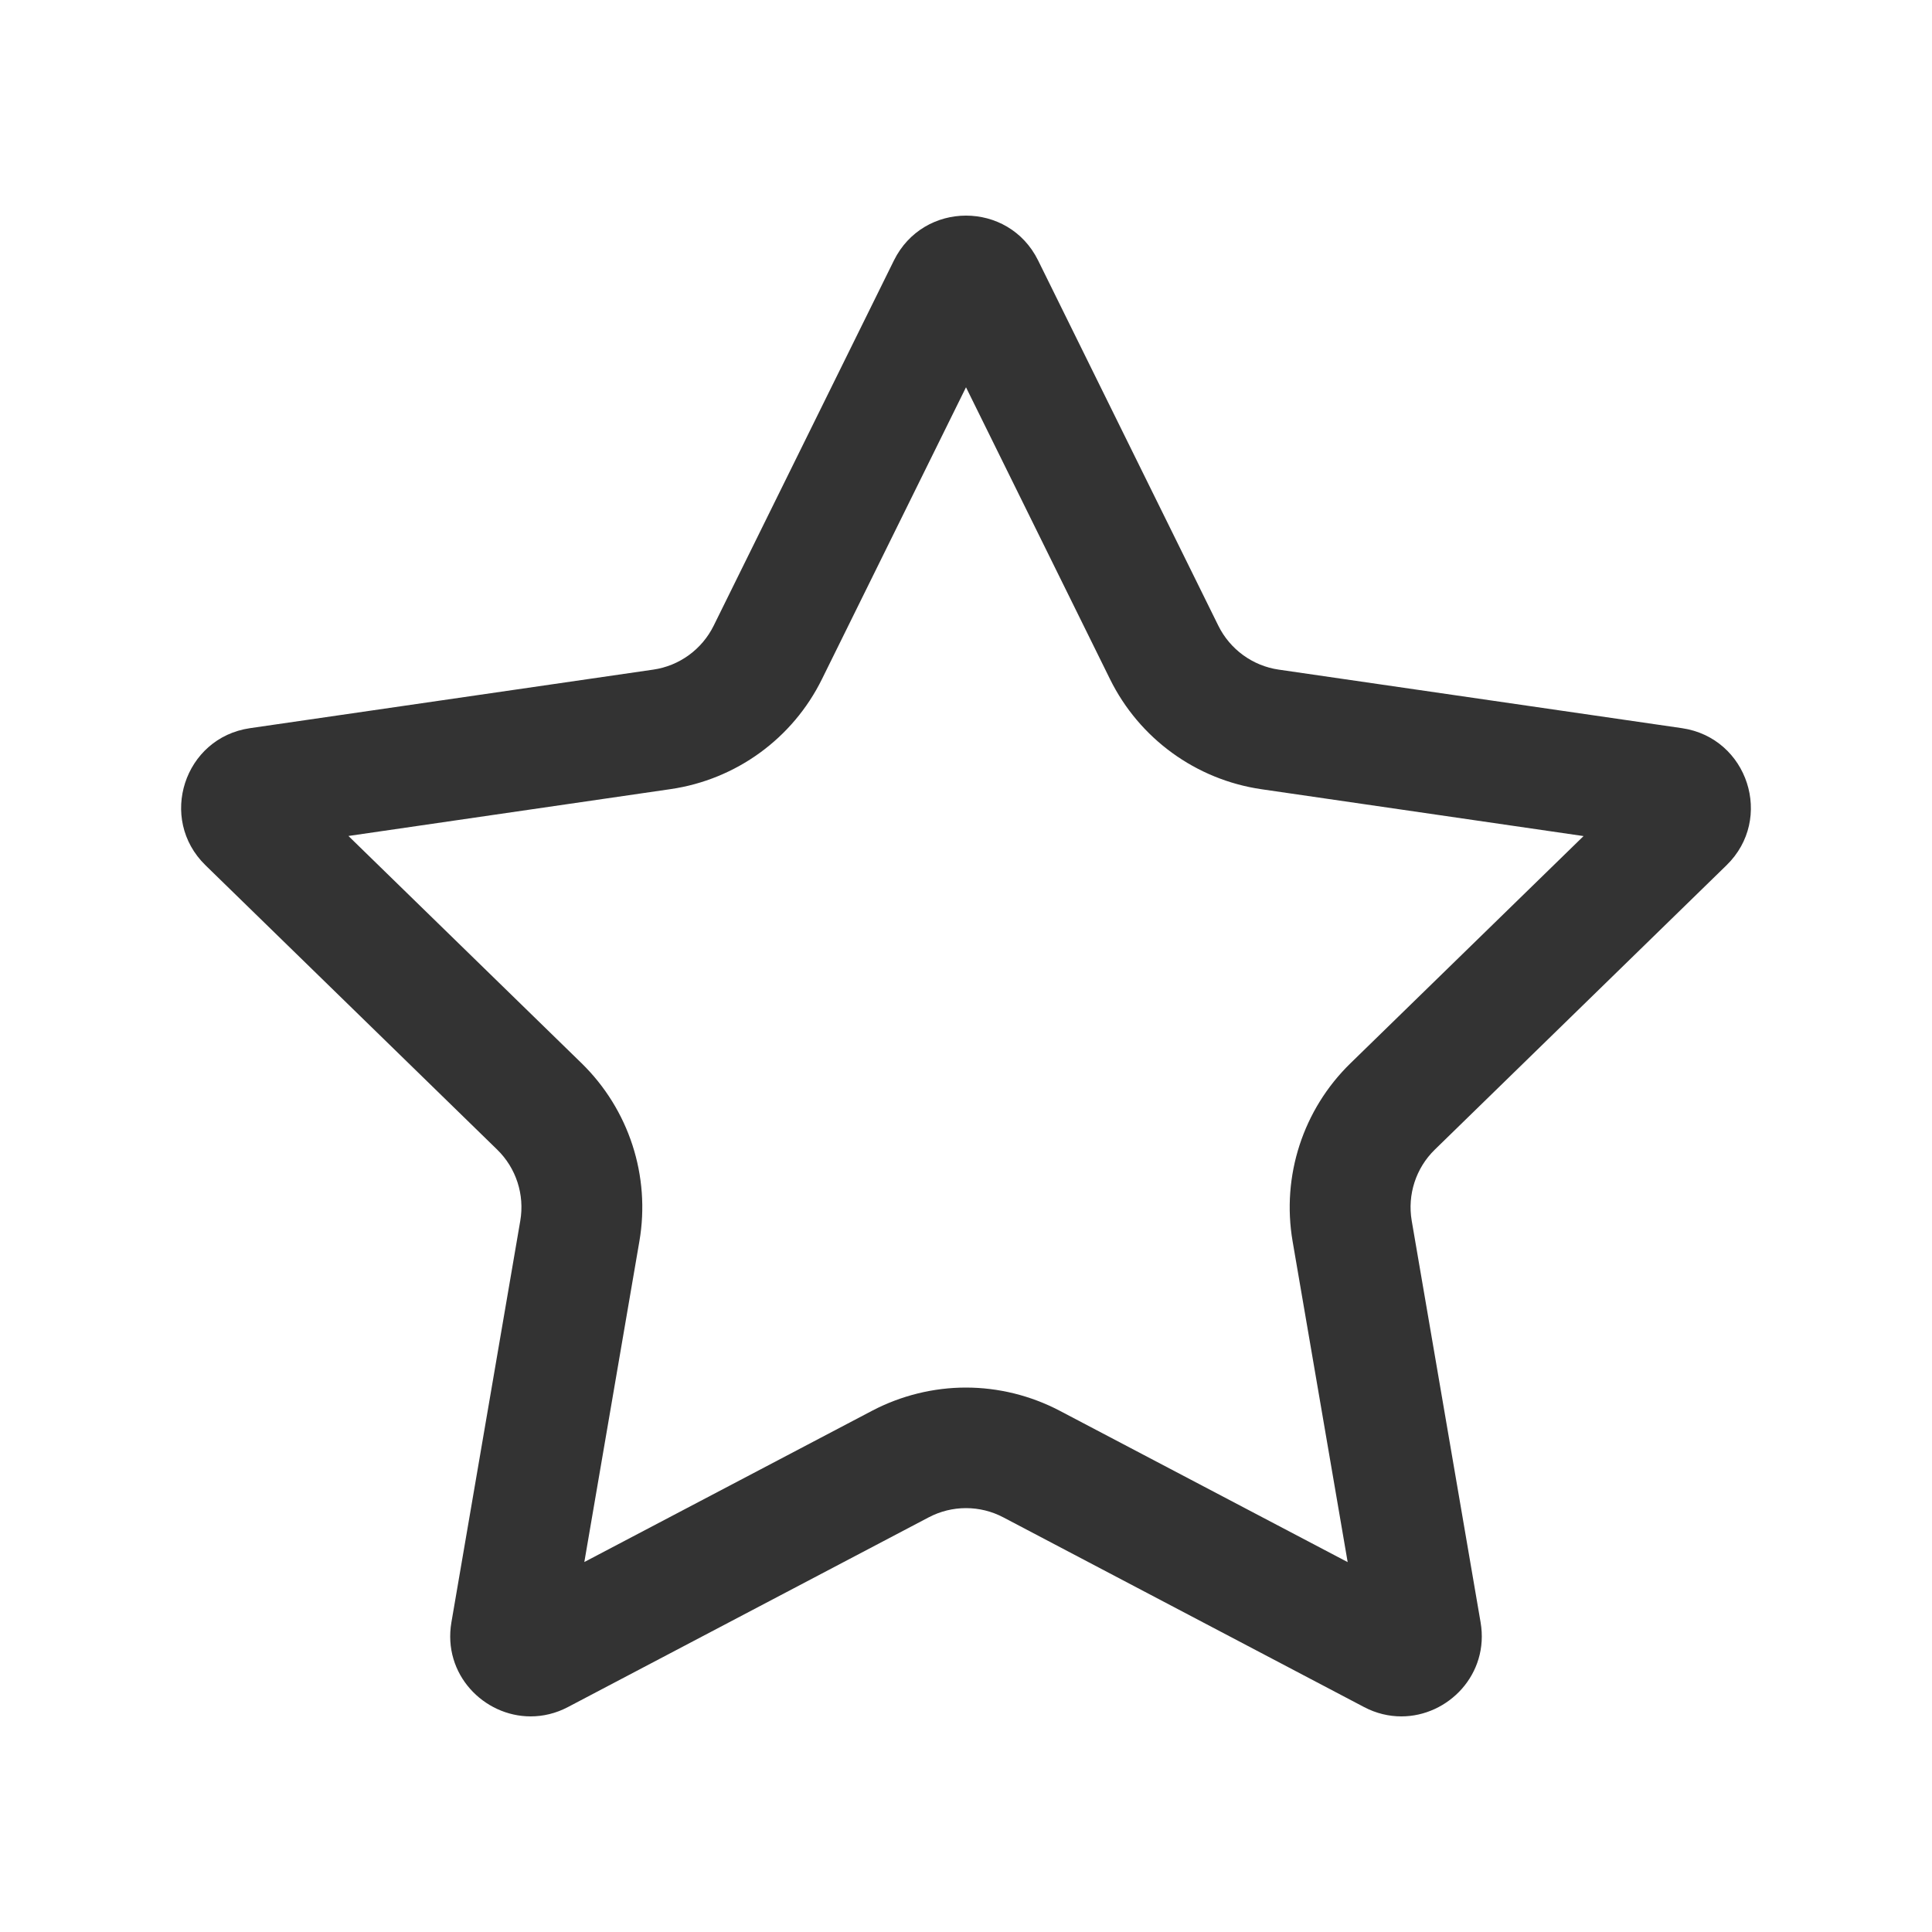 <?xml version="1.0" encoding="utf-8"?>
<!-- Generator: Adobe Illustrator 23.0.0, SVG Export Plug-In . SVG Version: 6.00 Build 0)  -->
<svg version="1.1" id="图层_1" xmlns="http://www.w3.org/2000/svg" xmlns:xlink="http://www.w3.org/1999/xlink" x="0px" y="0px"
	 viewBox="0 0 200 200" style="enable-background:new 0 0 200 200;" xml:space="preserve">
<style type="text/css">
	.st0{fill:#333333;}
</style>
<g>
	<g>
		<path class="st0" d="M100,40.09l14.91,30.22c3.03,6.14,8.89,10.4,15.67,11.39l33.35,4.85l-24.13,23.52
			c-4.91,4.78-7.15,11.67-5.99,18.43l5.7,33.21l-29.83-15.68c-2.98-1.56-6.32-2.39-9.69-2.39c-3.36,0-6.71,0.83-9.69,2.39
			L60.49,161.7l5.7-33.21c1.16-6.75-1.08-13.64-5.99-18.43L36.07,86.54l33.35-4.85c6.78-0.99,12.64-5.24,15.67-11.39L100,40.09
			 M100,22.32c-2.97,0-5.93,1.55-7.46,4.64L73.88,64.77c-1.21,2.45-3.55,4.16-6.26,4.55l-41.74,6.06
			c-6.82,0.99-9.55,9.37-4.61,14.19l30.2,29.44c1.96,1.91,2.85,4.66,2.39,7.36l-7.13,41.57c-0.92,5.38,3.35,9.74,8.2,9.74
			c1.28,0,2.6-0.3,3.87-0.97l37.33-19.63c1.21-0.64,2.54-0.96,3.87-0.96c1.33,0,2.66,0.32,3.87,0.96l37.33,19.63
			c1.27,0.67,2.59,0.97,3.87,0.97c4.85,0,9.12-4.37,8.2-9.74l-7.13-41.57c-0.46-2.7,0.43-5.45,2.39-7.36l30.2-29.44
			c4.94-4.81,2.21-13.19-4.61-14.19l-41.74-6.06c-2.71-0.39-5.05-2.1-6.26-4.55l-18.66-37.82C105.93,23.86,102.97,22.32,100,22.32
			L100,22.32z"/>
	</g>
</g>
</svg>
